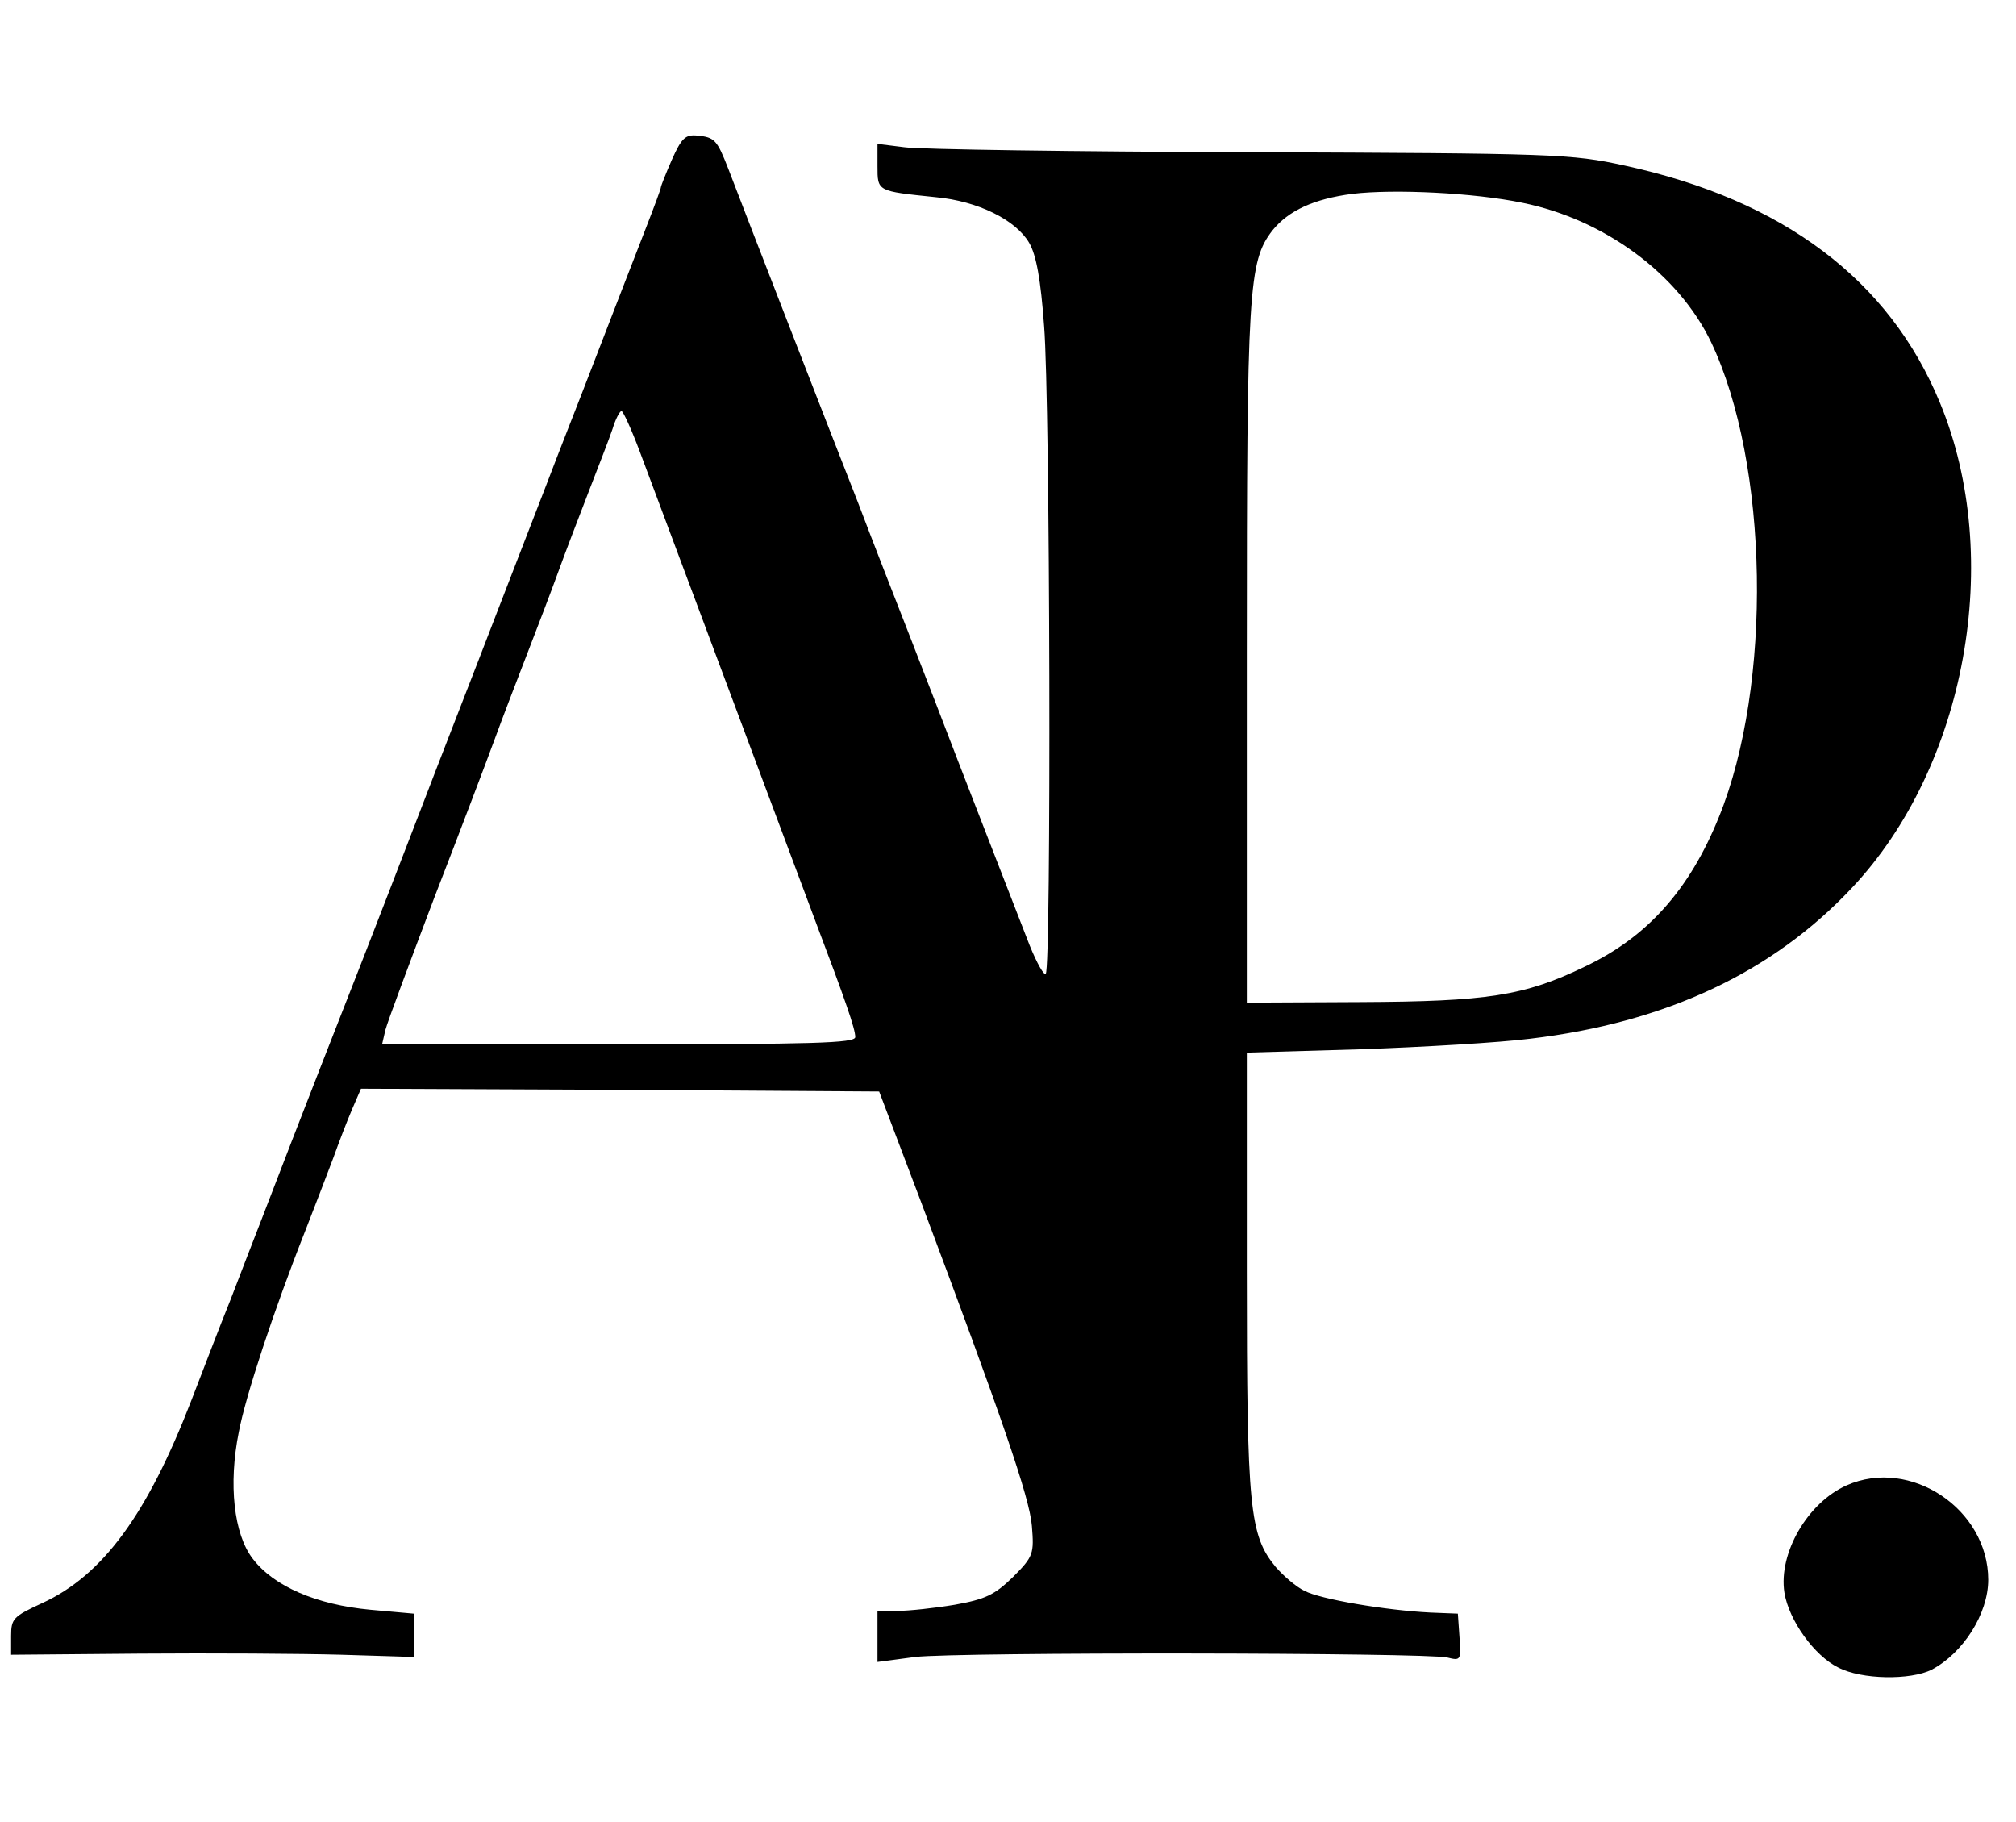 <?xml version="1.0" standalone="no"?>
<!DOCTYPE svg PUBLIC "-//W3C//DTD SVG 20010904//EN"
 "http://www.w3.org/TR/2001/REC-SVG-20010904/DTD/svg10.dtd">
<svg version="1.0" xmlns="http://www.w3.org/2000/svg"
 width="363pt" height="328pt" viewBox="0 0 363 328"
 preserveAspectRatio="xMidYMid meet">

<g transform="translate(0,328) scale(0.1,-0.1)"
fill="#000000" stroke="none">
<path d="M1210 2993 c-11 -25 -20 -48 -20 -50 0 -3 -12 -35 -26 -71 -24 -62
-53 -136 -117 -302 -14 -36 -42 -107 -61 -157 -87 -224 -110 -285 -156 -403
-27 -69 -65 -168 -85 -220 -20 -52 -61 -158 -91 -235 -121 -308 -157 -403
-181 -465 -14 -36 -40 -103 -58 -150 -19 -47 -50 -128 -70 -180 -80 -207 -160
-316 -269 -366 -52 -24 -56 -28 -56 -59 l0 -34 232 2 c128 1 292 0 363 -2
l130 -4 0 39 0 39 -78 7 c-97 9 -174 42 -212 92 -34 44 -44 134 -25 228 12 64
63 219 120 363 17 44 40 103 50 130 10 28 25 67 34 88 l16 37 467 -2 466 -3
74 -195 c146 -389 197 -536 201 -587 4 -50 3 -55 -34 -92 -33 -32 -49 -40
-105 -50 -36 -6 -82 -11 -102 -11 l-37 0 0 -46 0 -46 68 9 c77 9 919 8 958 -1
24 -6 25 -5 22 36 l-3 43 -50 2 c-80 4 -198 24 -226 39 -15 7 -38 27 -52 43
-47 57 -52 104 -52 531 l0 395 205 6 c113 4 250 12 305 19 244 29 436 119 579
271 206 218 275 594 159 874 -91 221 -282 365 -568 427 -96 21 -125 22 -675
24 -316 1 -596 5 -622 9 l-48 6 0 -40 c0 -46 -1 -45 105 -56 76 -7 144 -41
168 -82 13 -22 21 -67 27 -150 11 -135 13 -1156 3 -1166 -3 -4 -16 19 -29 51
-59 151 -95 245 -129 332 -20 52 -58 151 -85 220 -27 69 -70 179 -95 245 -48
122 -205 526 -234 602 -20 51 -24 56 -56 59 -21 2 -28 -5 -45 -43z m1531 -78
c148 -30 281 -128 340 -251 104 -219 111 -617 14 -855 -53 -131 -129 -216
-241 -269 -109 -53 -177 -63 -404 -64 l-205 -1 0 625 c0 661 3 709 46 765 29
36 75 57 144 66 75 9 219 2 306 -16z m-1589 -448 c34 -91 270 -722 315 -842
56 -148 73 -197 73 -212 0 -11 -76 -13 -426 -13 l-426 0 6 26 c4 15 44 122 88
238 45 116 94 245 109 286 15 41 42 111 59 155 17 44 42 109 55 145 13 36 38
101 55 145 17 44 37 95 43 113 5 17 13 32 16 32 3 0 18 -33 33 -73z"/>
<path d="M3325 606 c-70 -31 -123 -122 -112 -193 8 -50 54 -114 97 -135 42
-22 130 -23 168 -4 57 30 102 101 102 162 0 127 -140 221 -255 170z"/>
</g>
</svg>
